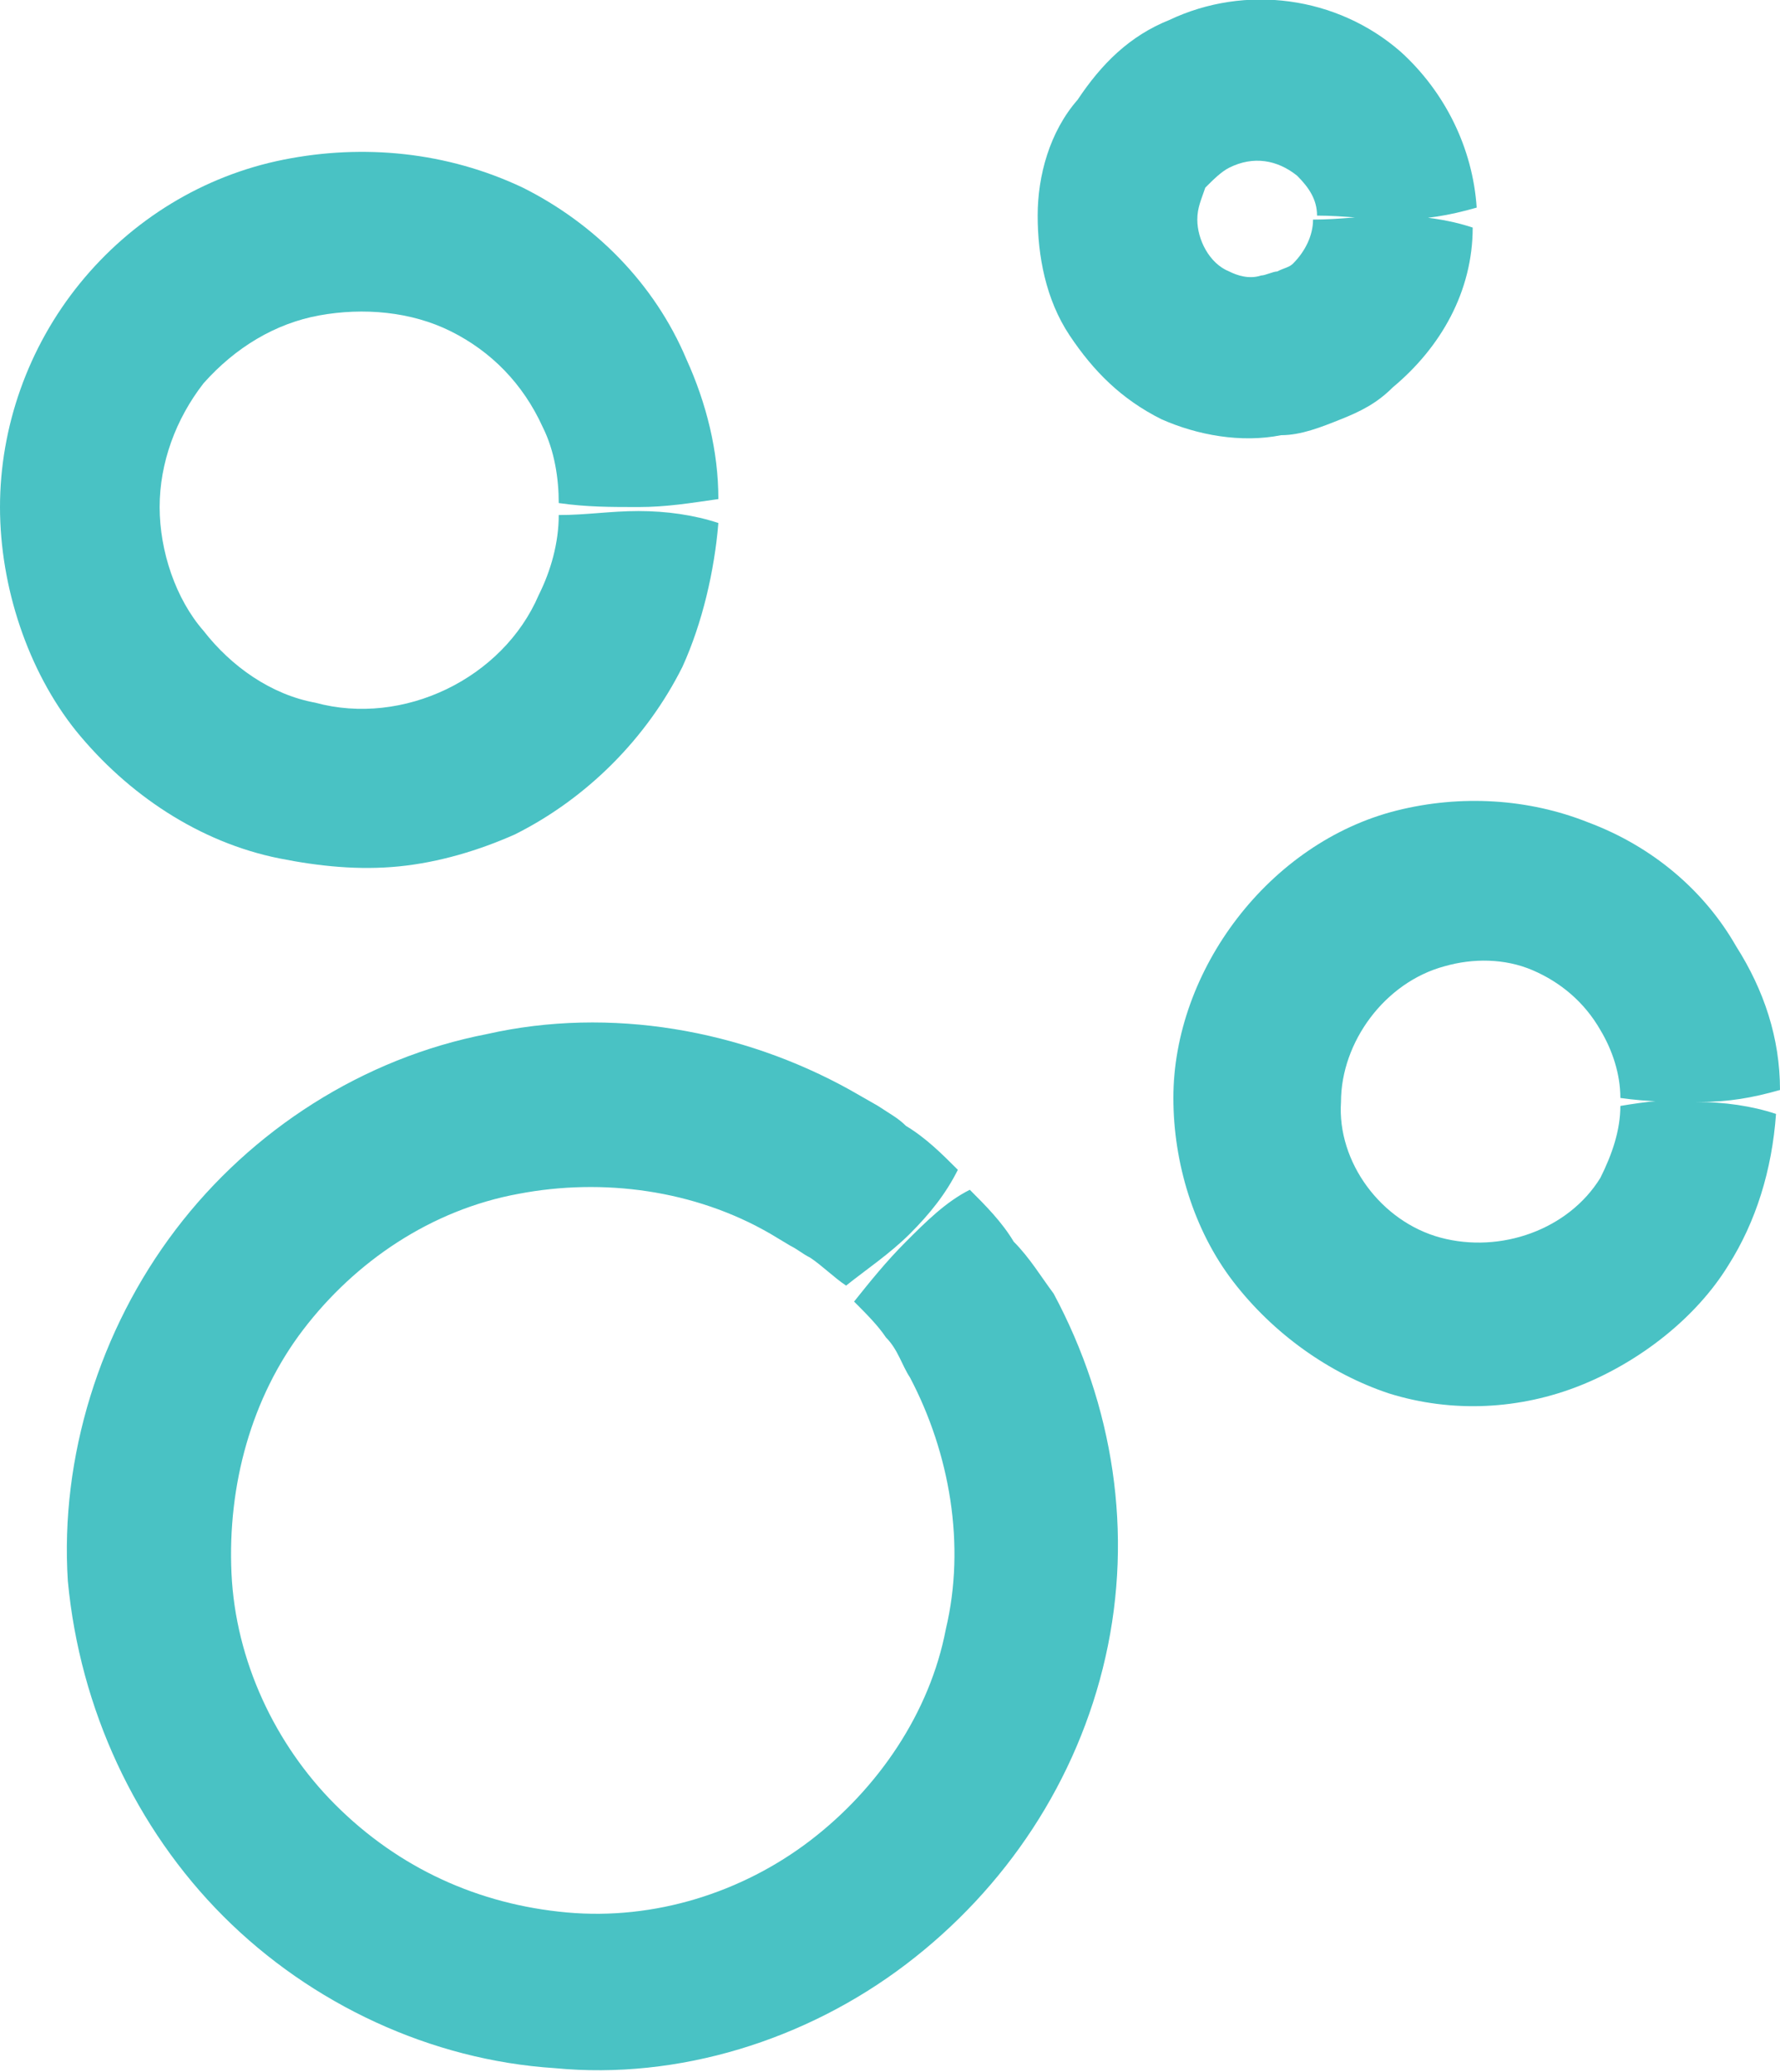 <?xml version="1.0" encoding="utf-8"?>
<!-- Generator: Adobe Illustrator 19.1.0, SVG Export Plug-In . SVG Version: 6.00 Build 0)  -->
<svg version="1.1" xmlns="http://www.w3.org/2000/svg" xmlns:xlink="http://www.w3.org/1999/xlink" x="0px" y="0px"
	 viewBox="0 0 44.6 51.9" style="enable-background:new 0 0 44.6 51.9;" xml:space="preserve">
<style type="text/css">
	.st0{fill:#FFFFFF;}
	.st1{fill:#2DCDCB;}
	.st2{fill:#F7F7F7;}
	.st3{fill:#49C2C4;}
	.st4{fill:none;}
	.st5{fill:none;stroke:#FFFFFF;stroke-width:0.5;stroke-miterlimit:10;}
	.st6{fill:none;stroke:#BCBEC0;stroke-width:0.5;stroke-miterlimit:10;}
	.st7{fill:#D1D3D4;}
	.st8{fill:#47C1C3;}
	.st9{fill:none;stroke:#F3F2F2;stroke-width:1.23;stroke-miterlimit:10;}
	.st10{fill:#FEFEFE;}
</style>
<g id="Backgrounds">
</g>
<g id="Image">
</g>
<g id="Lines">
</g>
<g id="Text">
	<g id="Menu_8_">
	</g>
</g>
<g id="Icons">
	<g id="Menu_1_">
	</g>
	<g id="Oxygen_2_">
		<path class="st3" d="M25.4,31.1c-0.3-0.5-0.7-0.9-1.1-1.3c-0.6,0.3-1.1,0.8-1.6,1.3c-0.5,0.5-0.9,1-1.3,1.5
			c0.3,0.3,0.6,0.6,0.8,0.9c0.3,0.3,0.4,0.7,0.6,1c1,1.9,1.4,4.2,0.9,6.3c-0.4,2.1-1.7,4-3.4,5.3c-1.7,1.3-3.9,2-6.1,1.8
			c-2.2-0.2-4.2-1.1-5.8-2.7c-1.5-1.5-2.5-3.6-2.6-5.8c-0.1-2.2,0.5-4.4,1.8-6.1c1.3-1.7,3.2-3,5.4-3.4c2.1-0.4,4.4-0.1,6.3,1
			l0.5,0.3c0.2,0.1,0.3,0.2,0.5,0.3c0.3,0.2,0.6,0.5,0.9,0.7c0.5-0.4,1.1-0.8,1.6-1.3c0.5-0.5,0.9-1,1.2-1.6
			c-0.4-0.4-0.8-0.8-1.3-1.1c-0.2-0.2-0.4-0.3-0.7-0.5l-0.7-0.4c-2.7-1.5-6-2.1-9.1-1.4c-3.1,0.6-5.9,2.4-7.8,4.9
			c-1.9,2.5-2.9,5.7-2.7,8.8C2,42.8,3.4,45.8,5.6,48c2.2,2.2,5.2,3.6,8.3,3.8c3.1,0.3,6.3-0.7,8.8-2.6c2.5-1.9,4.3-4.6,5-7.7
			c0.7-3.1,0.2-6.3-1.3-9.1C26.1,32,25.8,31.5,25.4,31.1z"/>
		<path class="st3" d="M40.6,27.7c0,0.6-0.2,1.2-0.5,1.8c-0.8,1.3-2.5,1.9-4,1.5c-1.5-0.4-2.6-1.9-2.5-3.4c0-1.5,1.1-3,2.6-3.4
			c0.7-0.2,1.5-0.2,2.2,0.1c0.7,0.3,1.3,0.8,1.7,1.5c0.3,0.5,0.5,1.1,0.5,1.7c0.7,0.1,1.3,0.1,2,0.1c0.7,0,1.3-0.1,2-0.3
			c0-1.3-0.4-2.5-1.1-3.6c-0.8-1.4-2.1-2.5-3.7-3.1c-1.5-0.6-3.2-0.7-4.8-0.3c-1.6,0.4-3,1.4-4,2.7c-1,1.3-1.6,2.9-1.6,4.5
			c0,1.6,0.5,3.3,1.5,4.6c1,1.3,2.4,2.3,3.9,2.8c1.6,0.5,3.3,0.4,4.8-0.2c1.5-0.6,2.9-1.7,3.7-3c0.7-1.1,1.1-2.4,1.2-3.8
			c-0.6-0.2-1.3-0.3-2-0.3C41.9,27.5,41.2,27.6,40.6,27.7z"/>
		<path class="st3" d="M32.1,10.9c0.5,0,1-0.2,1.5-0.4c0.5-0.2,0.9-0.4,1.3-0.8c1.2-1,2-2.4,2-4c-0.6-0.2-1.3-0.3-2-0.3
			c-0.7,0-1.3,0.1-2,0.1c0,0.4-0.2,0.8-0.5,1.1c-0.1,0.1-0.2,0.1-0.4,0.2c-0.1,0-0.3,0.1-0.4,0.1c-0.3,0.1-0.6,0-0.8-0.1
			C30.3,6.6,30,6,30,5.5c0-0.3,0.1-0.5,0.2-0.8c0.2-0.2,0.4-0.4,0.6-0.5C31.4,3.9,32,4,32.5,4.4c0.3,0.3,0.5,0.6,0.5,1
			c0.7,0,1.3,0.1,2,0.1c0.7,0,1.3-0.1,2-0.3c-0.1-1.5-0.8-2.9-1.9-3.9c-1.6-1.4-3.9-1.7-5.8-0.8c-1,0.4-1.7,1.1-2.3,2
			C26.3,3.3,26,4.4,26,5.4c0,1,0.2,2.1,0.8,3c0.6,0.9,1.3,1.6,2.3,2.1C30,10.9,31.1,11.1,32.1,10.9z"/>
		<path class="st3" d="M7,21.5c1,0.2,2,0.3,3,0.2c1-0.1,2-0.4,2.9-0.8c1.8-0.9,3.3-2.4,4.2-4.2c0.5-1.1,0.8-2.4,0.9-3.6
			c-0.6-0.2-1.3-0.3-2-0.3c-0.7,0-1.3,0.1-2,0.1c0,0.7-0.2,1.4-0.5,2c-0.9,2.1-3.4,3.3-5.6,2.7c-1.1-0.2-2.1-0.9-2.8-1.8
			C4.4,15,4,13.8,4,12.7c0-1.1,0.4-2.2,1.1-3.1C5.9,8.7,6.9,8.1,8,7.9c1.1-0.2,2.3-0.1,3.3,0.4c1,0.5,1.8,1.3,2.3,2.4
			c0.3,0.6,0.4,1.3,0.4,1.9c0.7,0.1,1.3,0.1,2,0.1c0.7,0,1.3-0.1,2-0.2c0-1.2-0.3-2.4-0.8-3.5c-0.8-1.9-2.3-3.4-4.1-4.3
			C11.2,3.8,9.1,3.6,7.1,4C5.1,4.4,3.3,5.5,2,7.1c-1.3,1.6-2,3.6-2,5.6c0,2,0.7,4.1,1.9,5.6C3.2,19.9,5,21.1,7,21.5z"/>
	</g>
</g>
<g id="Logo">
</g>
<g id="Dashes">
</g>
</svg>
